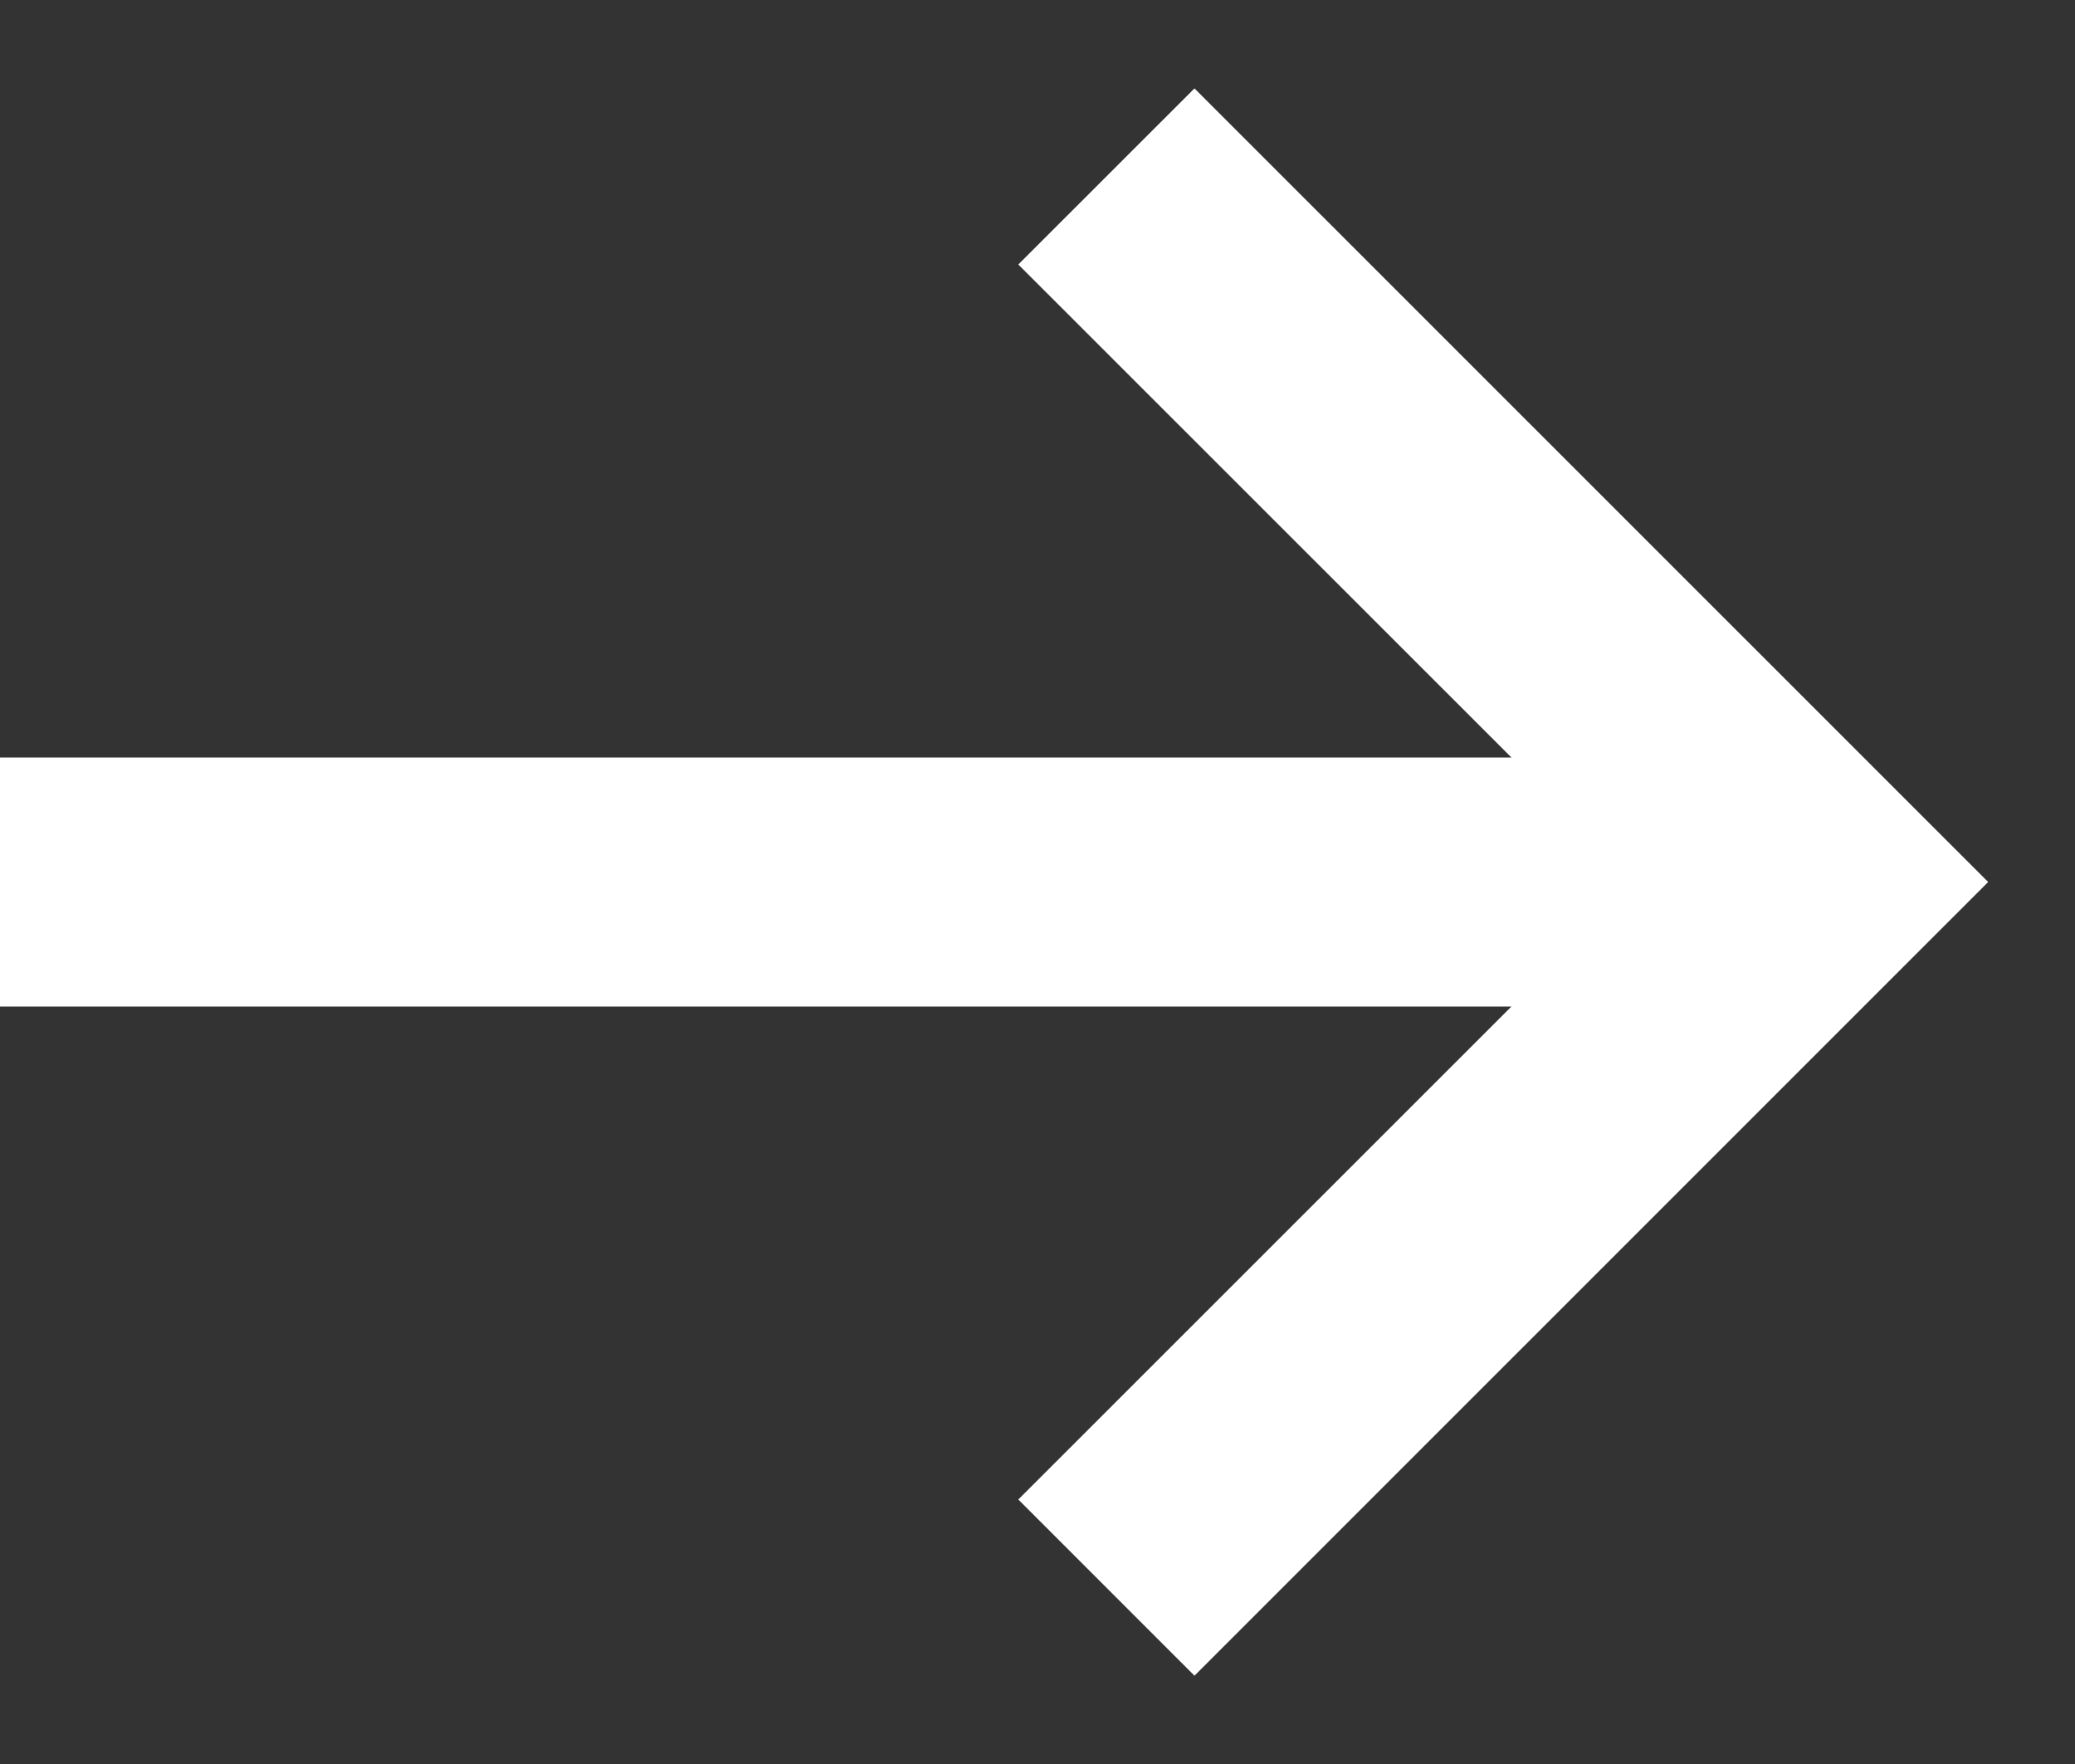 <svg width="20" height="17" viewBox="0 0 20 17" fill="none" xmlns="http://www.w3.org/2000/svg">
<rect x="0" y="0" width="20" height="17" fill="#333333" stroke="none"/>
<path fill-rule="evenodd" clip-rule="evenodd" d="M11.513 0.852L19.163 8.5L11.513 16.149L9.815 14.451L14.568 9.7L0 9.7L0 7.3L14.568 7.3L9.815 2.549L11.513 0.852Z" fill="#fff"/>
</svg>
